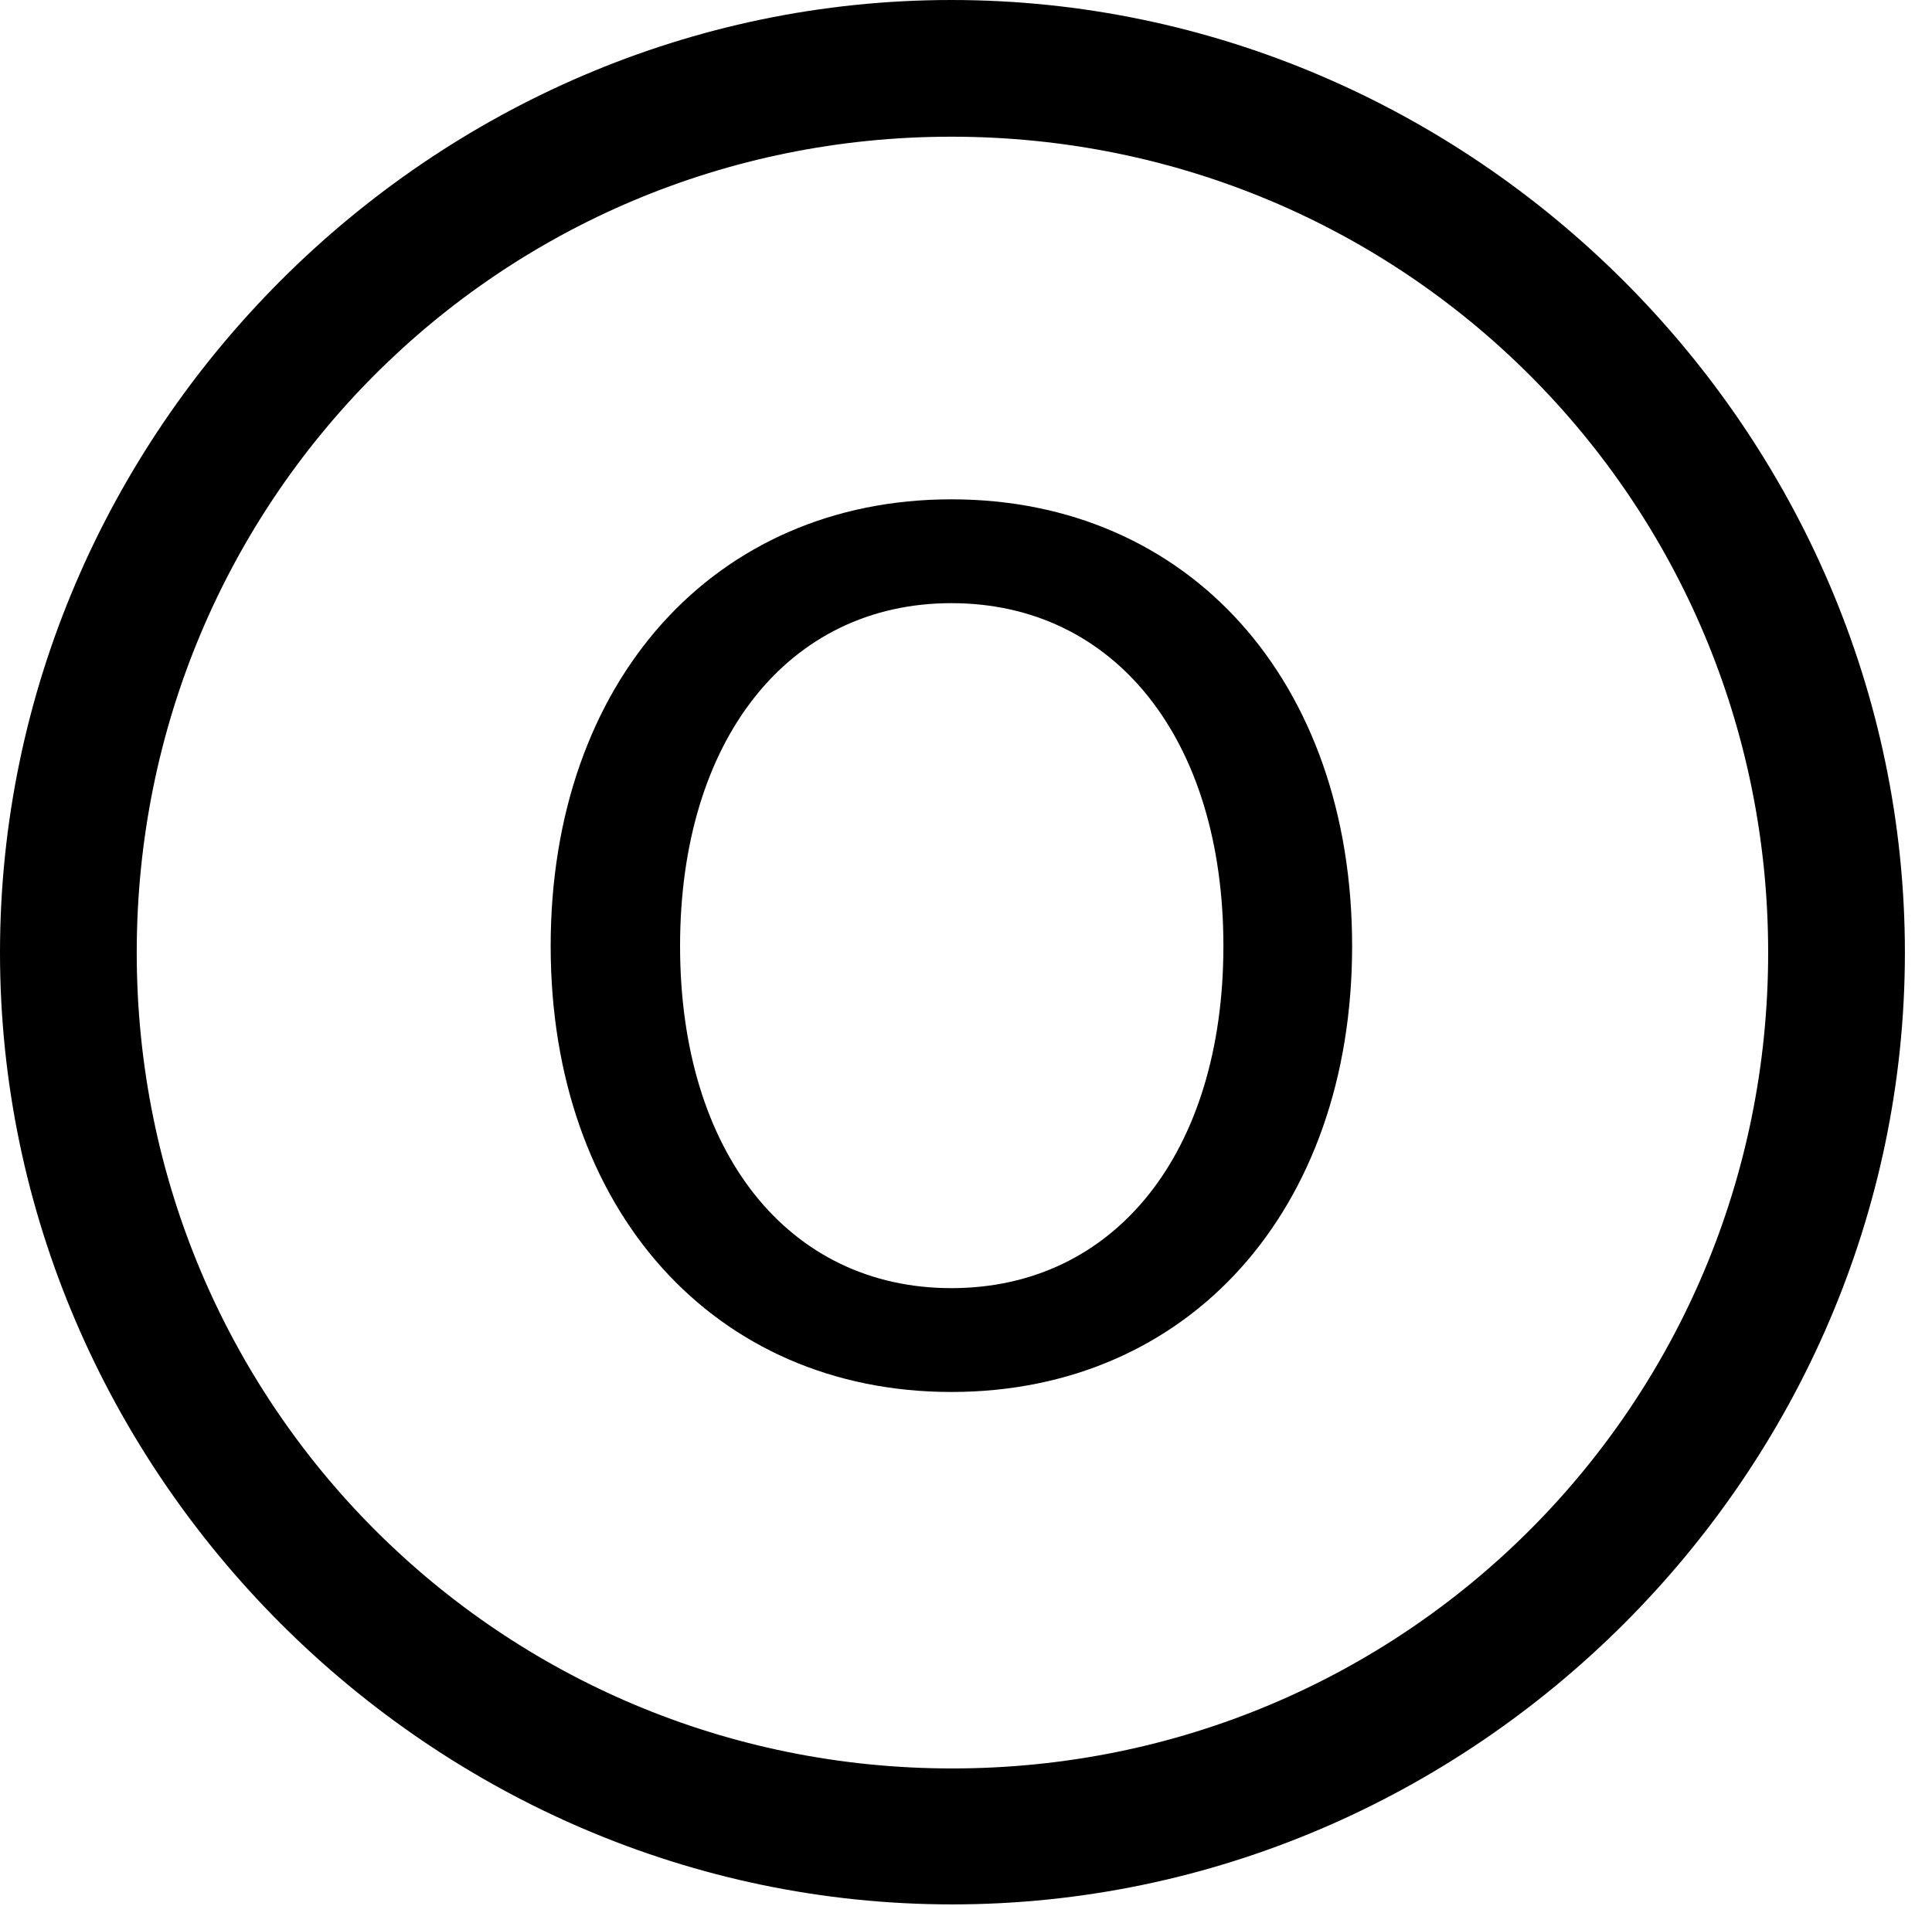 <svg version="1.1" xmlns="http://www.w3.org/2000/svg" xmlns:xlink="http://www.w3.org/1999/xlink" width="25.801" height="25.459" viewBox="0 0 25.801 25.459">
 <g>
  <rect height="25.459" opacity="0" width="25.801" x="0" y="0"/>
  <path d="M12.715 25.439C19.678 25.439 25.439 19.678 25.439 12.725C25.439 5.762 19.668 0 12.705 0C5.752 0 0 5.762 0 12.725C0 19.678 5.762 25.439 12.715 25.439ZM12.715 23.623C6.68 23.623 1.826 18.76 1.826 12.725C1.826 6.68 6.67 1.826 12.705 1.826C18.75 1.826 23.613 6.68 23.613 12.725C23.613 18.76 18.76 23.623 12.715 23.623Z" fill="currentColor"/>
  <path d="M12.705 18.594C15.879 18.594 18.057 16.162 18.057 12.637C18.057 9.102 15.879 6.67 12.705 6.67C9.541 6.67 7.354 9.102 7.354 12.637C7.354 16.162 9.541 18.594 12.705 18.594ZM12.705 17.207C10.527 17.207 9.082 15.391 9.082 12.637C9.082 9.883 10.527 8.057 12.705 8.057C14.893 8.057 16.338 9.883 16.338 12.637C16.338 15.391 14.893 17.207 12.705 17.207Z" fill="currentColor"/>
 </g>
</svg>
